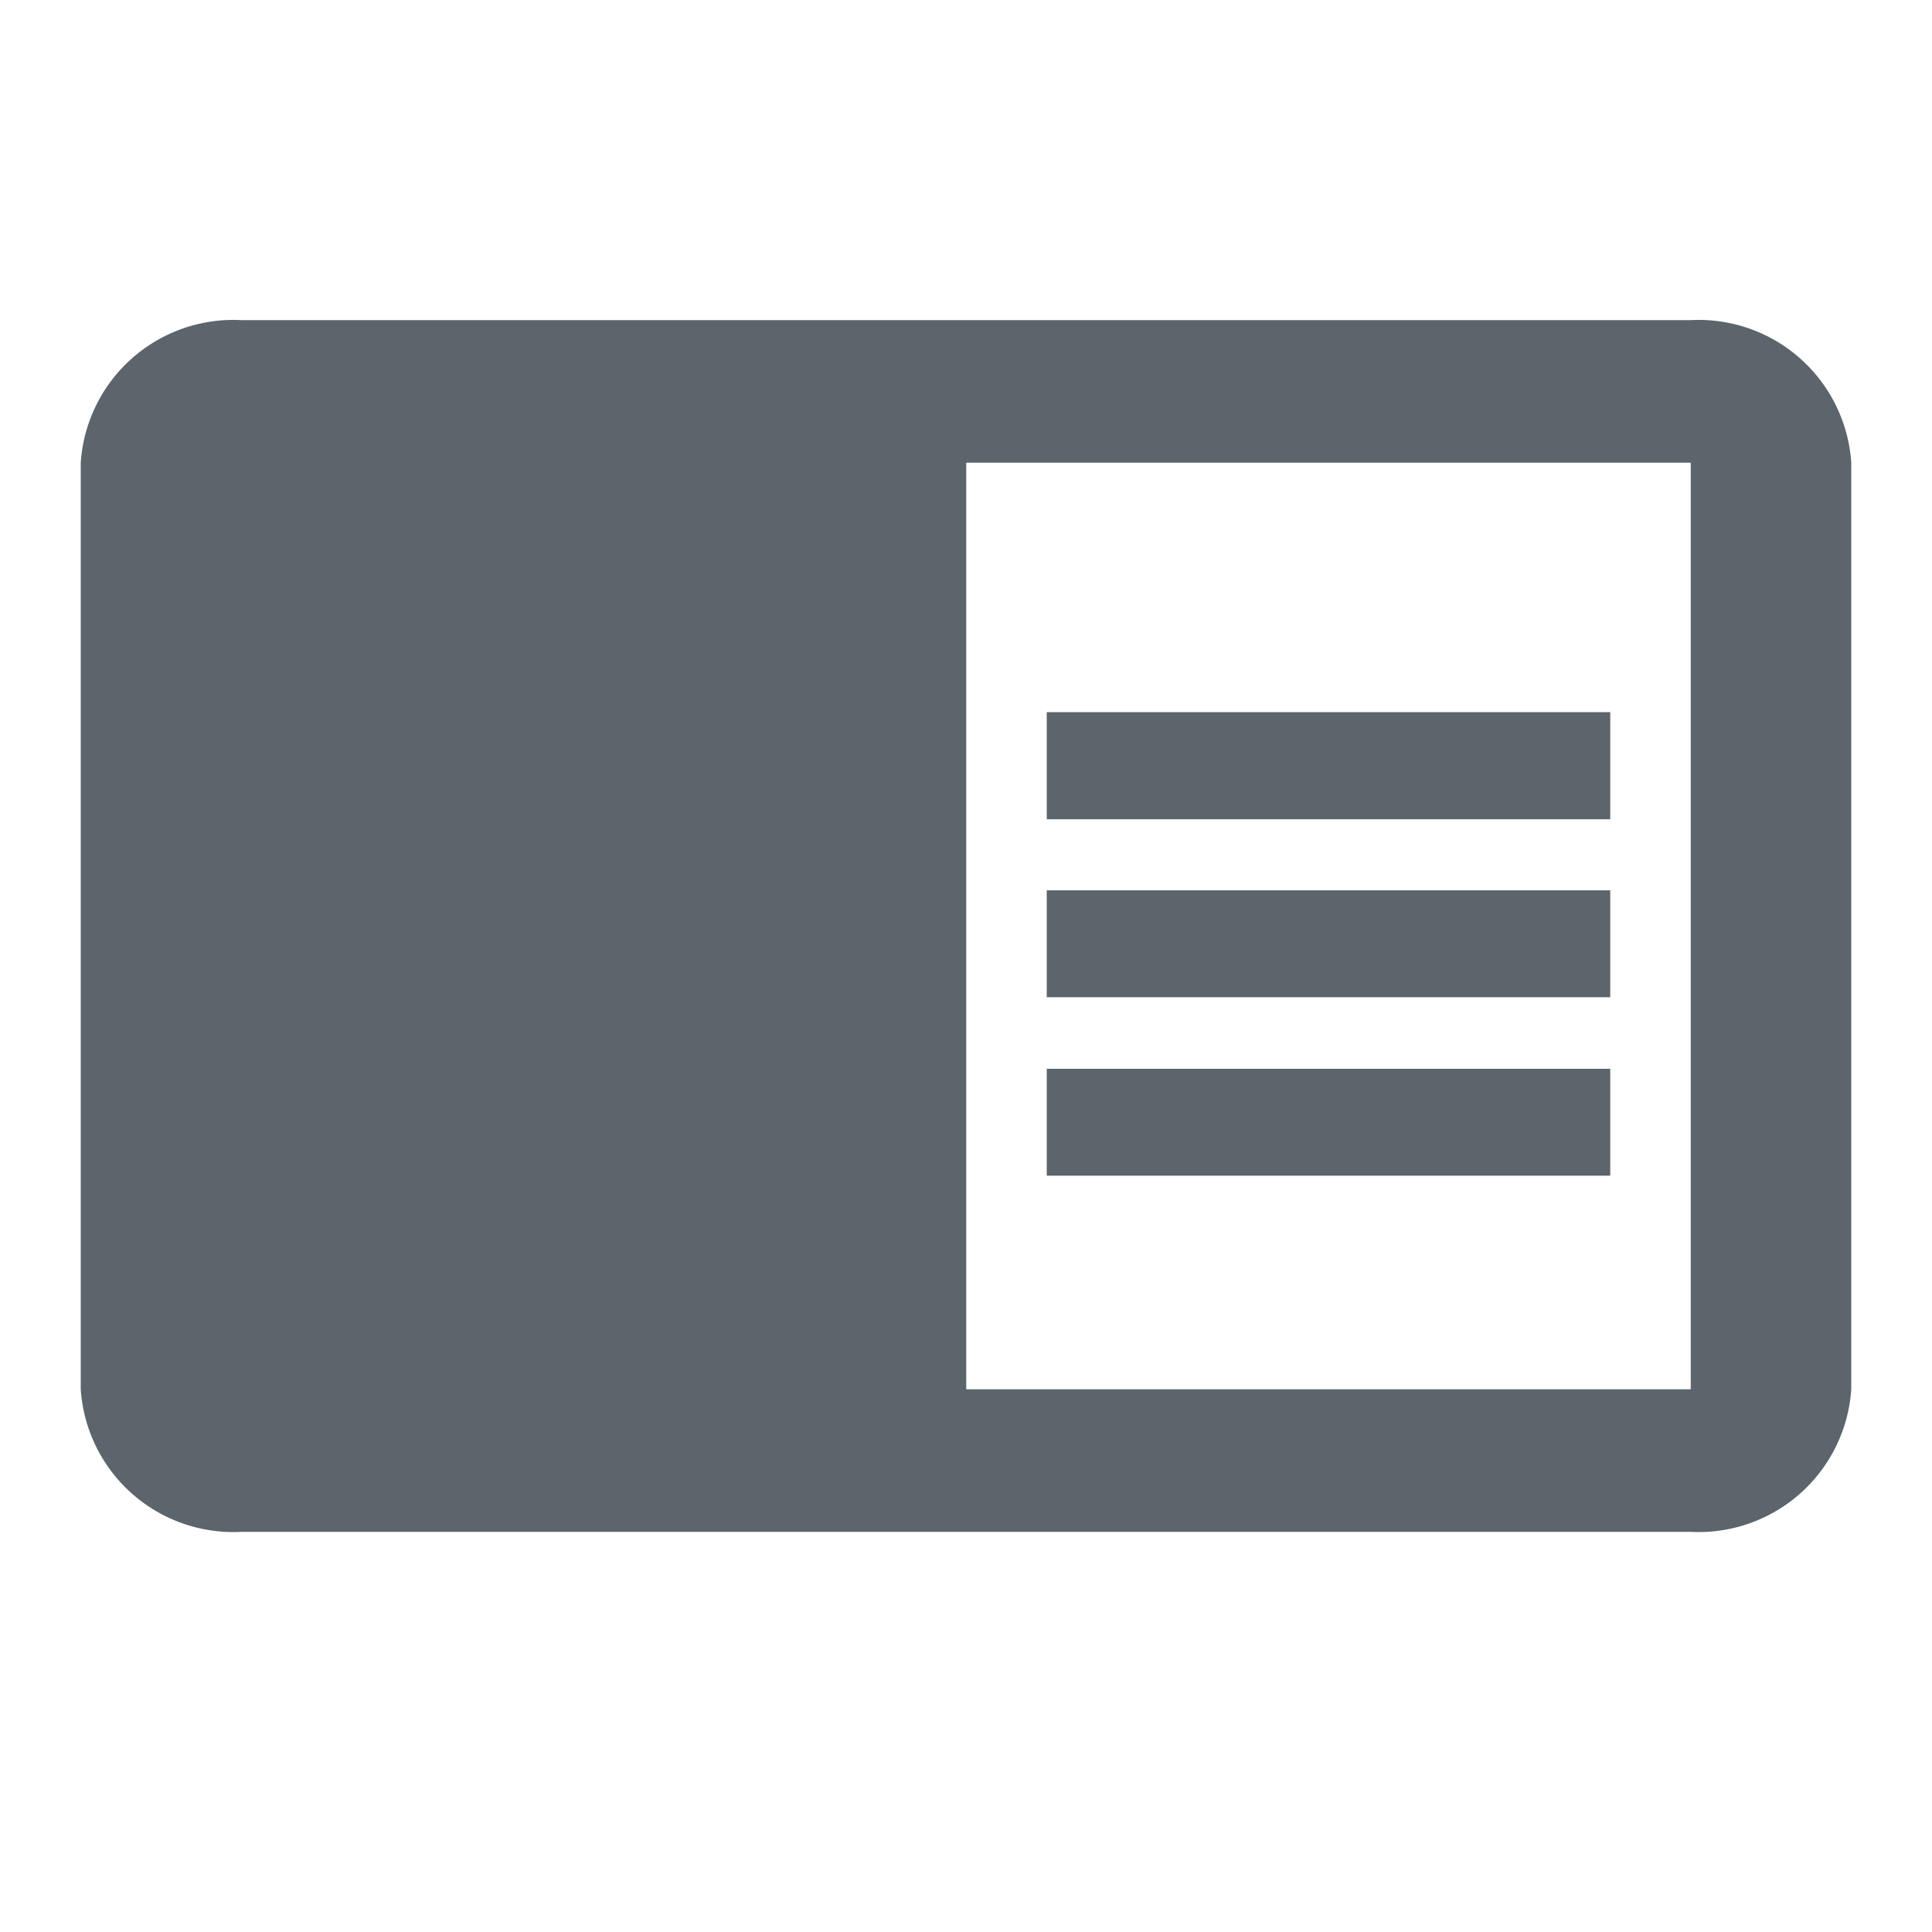 <svg xmlns="http://www.w3.org/2000/svg" width="24" height="24" viewBox="0 0 24 24">
  <g id="chrome_reader_mode-24px" transform="translate(74)">
    <path id="Path_128" data-name="Path 128" d="M-74,9.039h11.755V24H-74ZM-55.878,0H-50V7.481h-5.878Zm0,0H-50V7.481h-5.878Z" transform="translate(0)" fill="none"/>
    <path id="Path_129" data-name="Path 129" d="M13,11.083h7v1.328H13ZM13,8.87h7V10.2H13ZM13,13.3h7v1.328H13Zm8-9.3H3A1.9,1.9,0,0,0,1,5.771v11.51a1.9,1.9,0,0,0,2,1.771H20.994a1.9,1.9,0,0,0,2-1.771V5.771A1.9,1.9,0,0,0,20.994,4Zm0,13.281H12V5.771h9Z" transform="translate(-73.997 -0.023)" fill="#5c656b"/>
  </g>
</svg>
